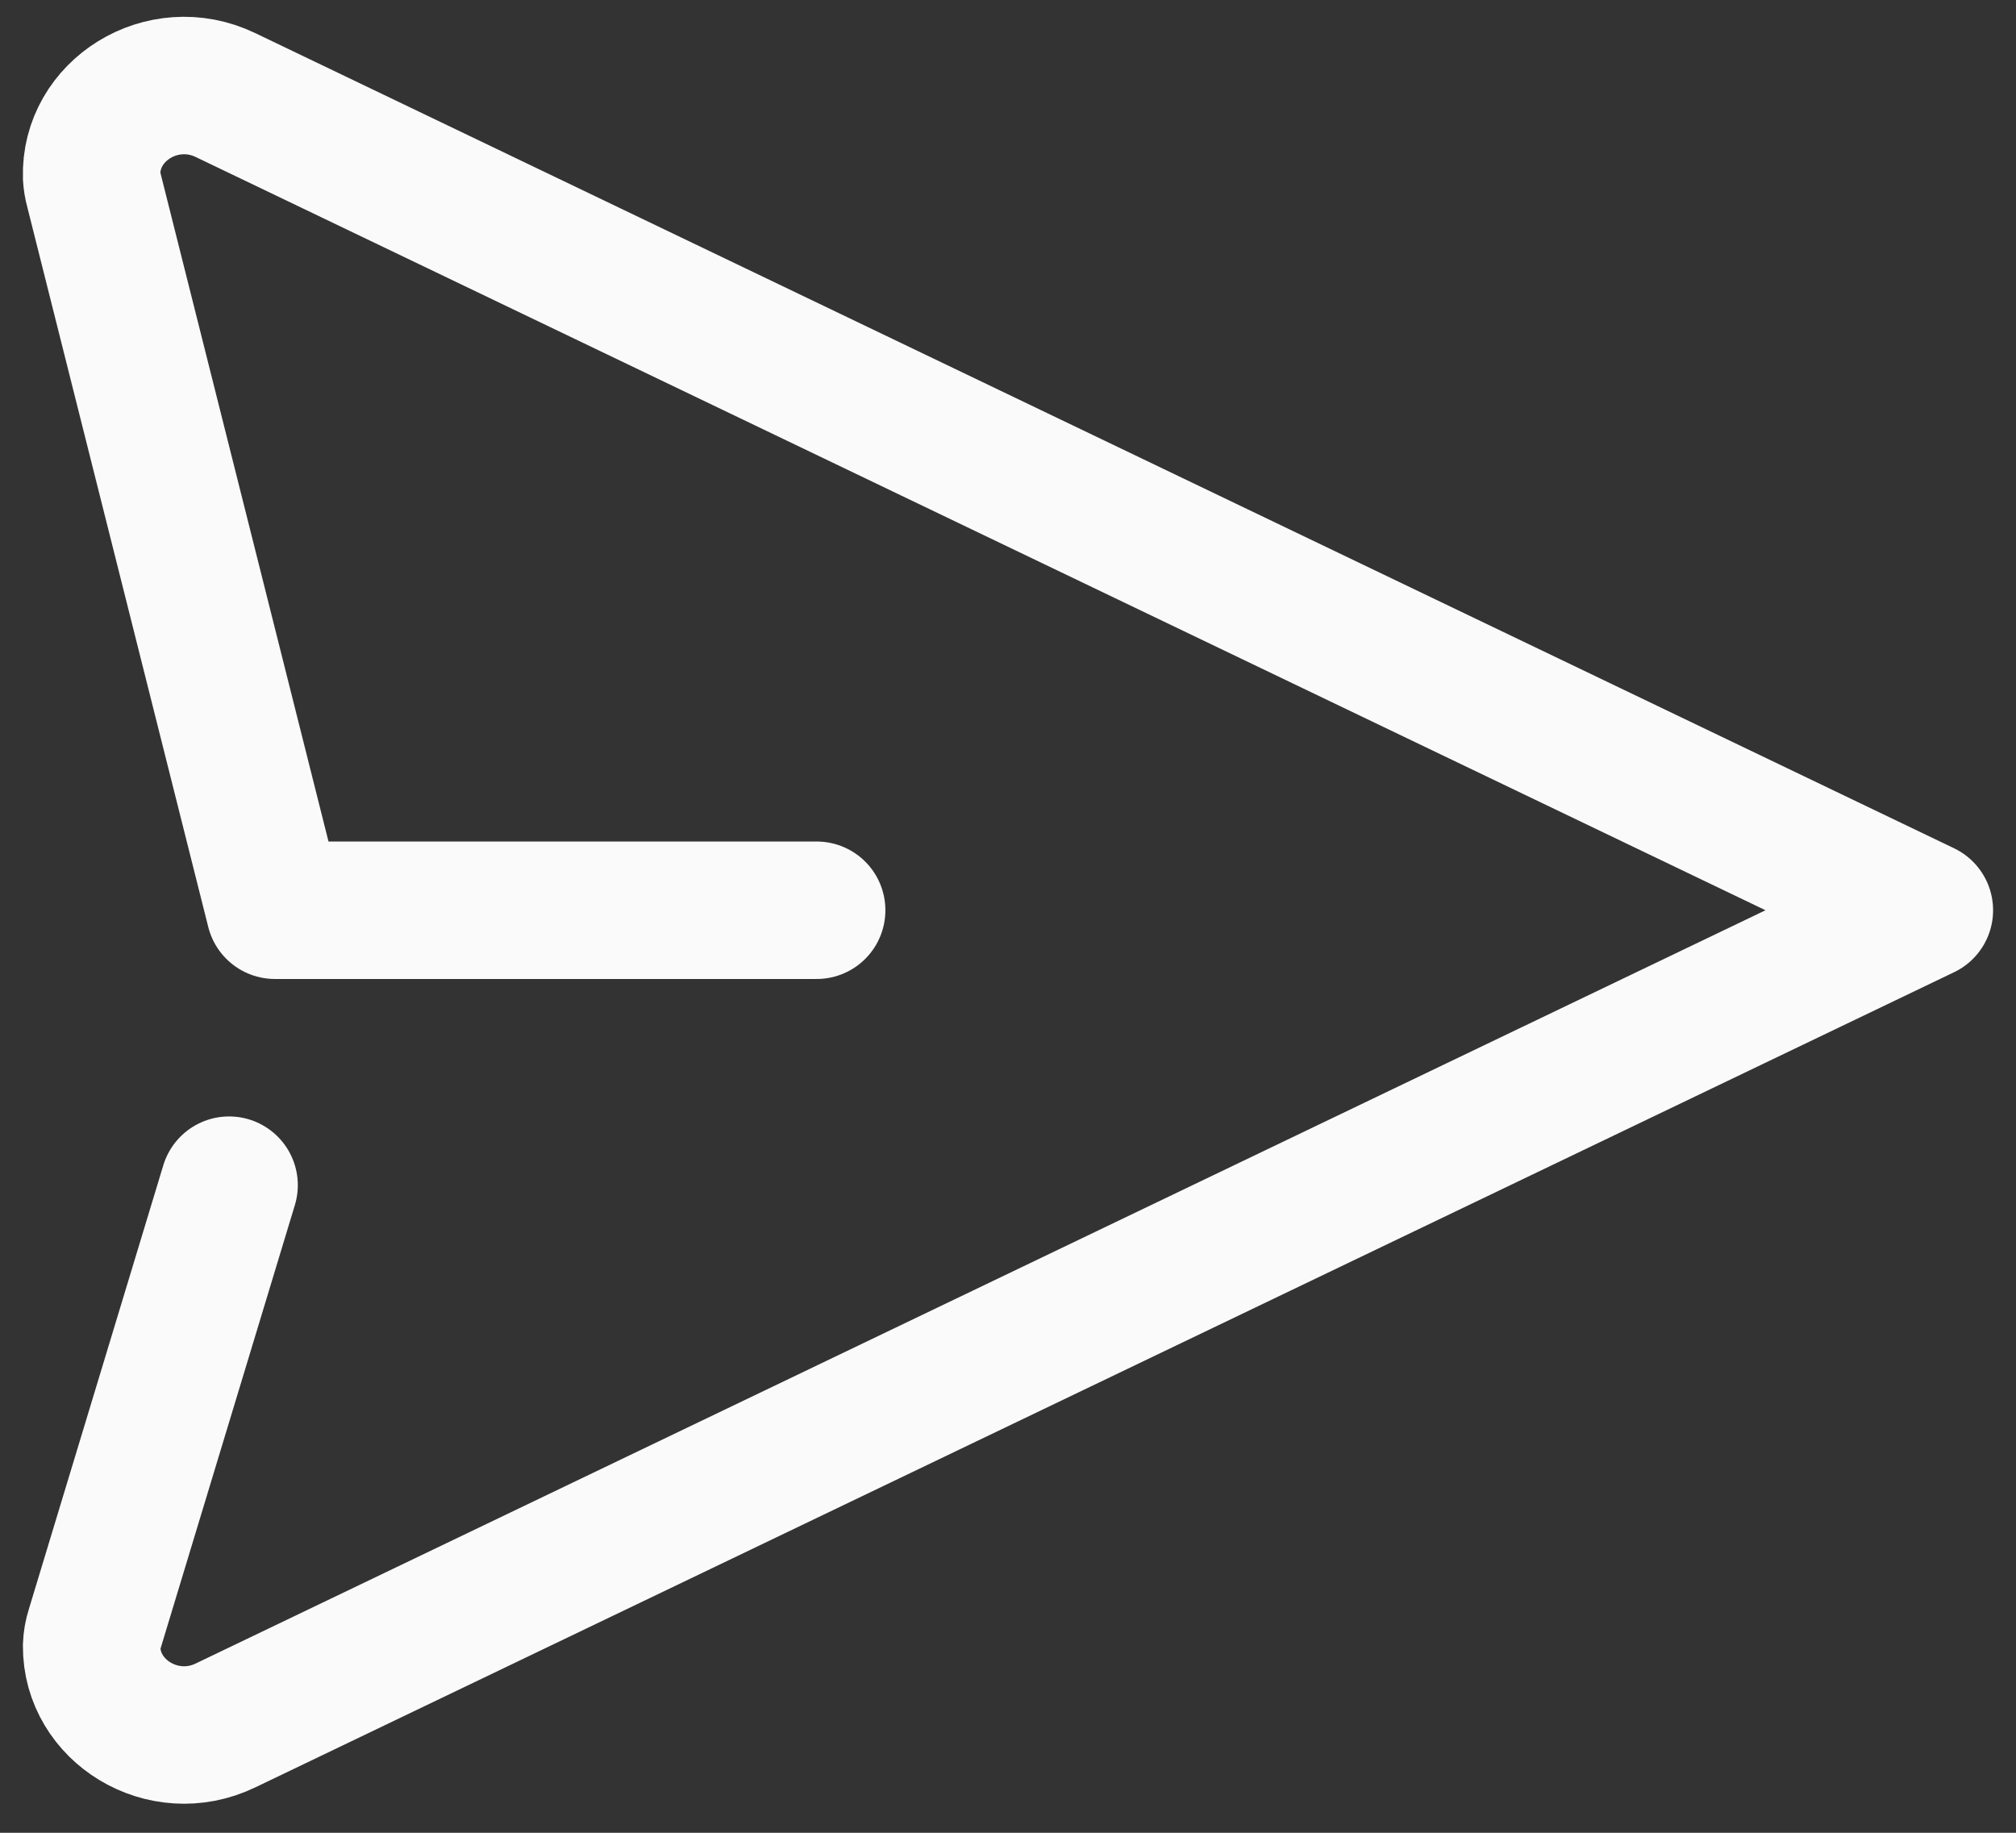 <svg width="22" height="20" viewBox="0 0 22 20" fill="none" xmlns="http://www.w3.org/2000/svg">
<rect x="0" y="0" width="22" height="20" fill="#333333" stroke="none"/>
<path d="M8.912 9.933H3L1.023 2.068C1.01 2.023 1.003 1.976 1 1.928C0.978 1.207 1.772 0.707 2.46 1.037L21 9.933L2.46 18.829C1.78 19.156 0.996 18.67 1 17.962C1.002 17.899 1.013 17.837 1.033 17.776L2.5 12.933" stroke="#FAFAFA" stroke-width="1.5" stroke-linecap="round" stroke-linejoin="round"/>
</svg>

